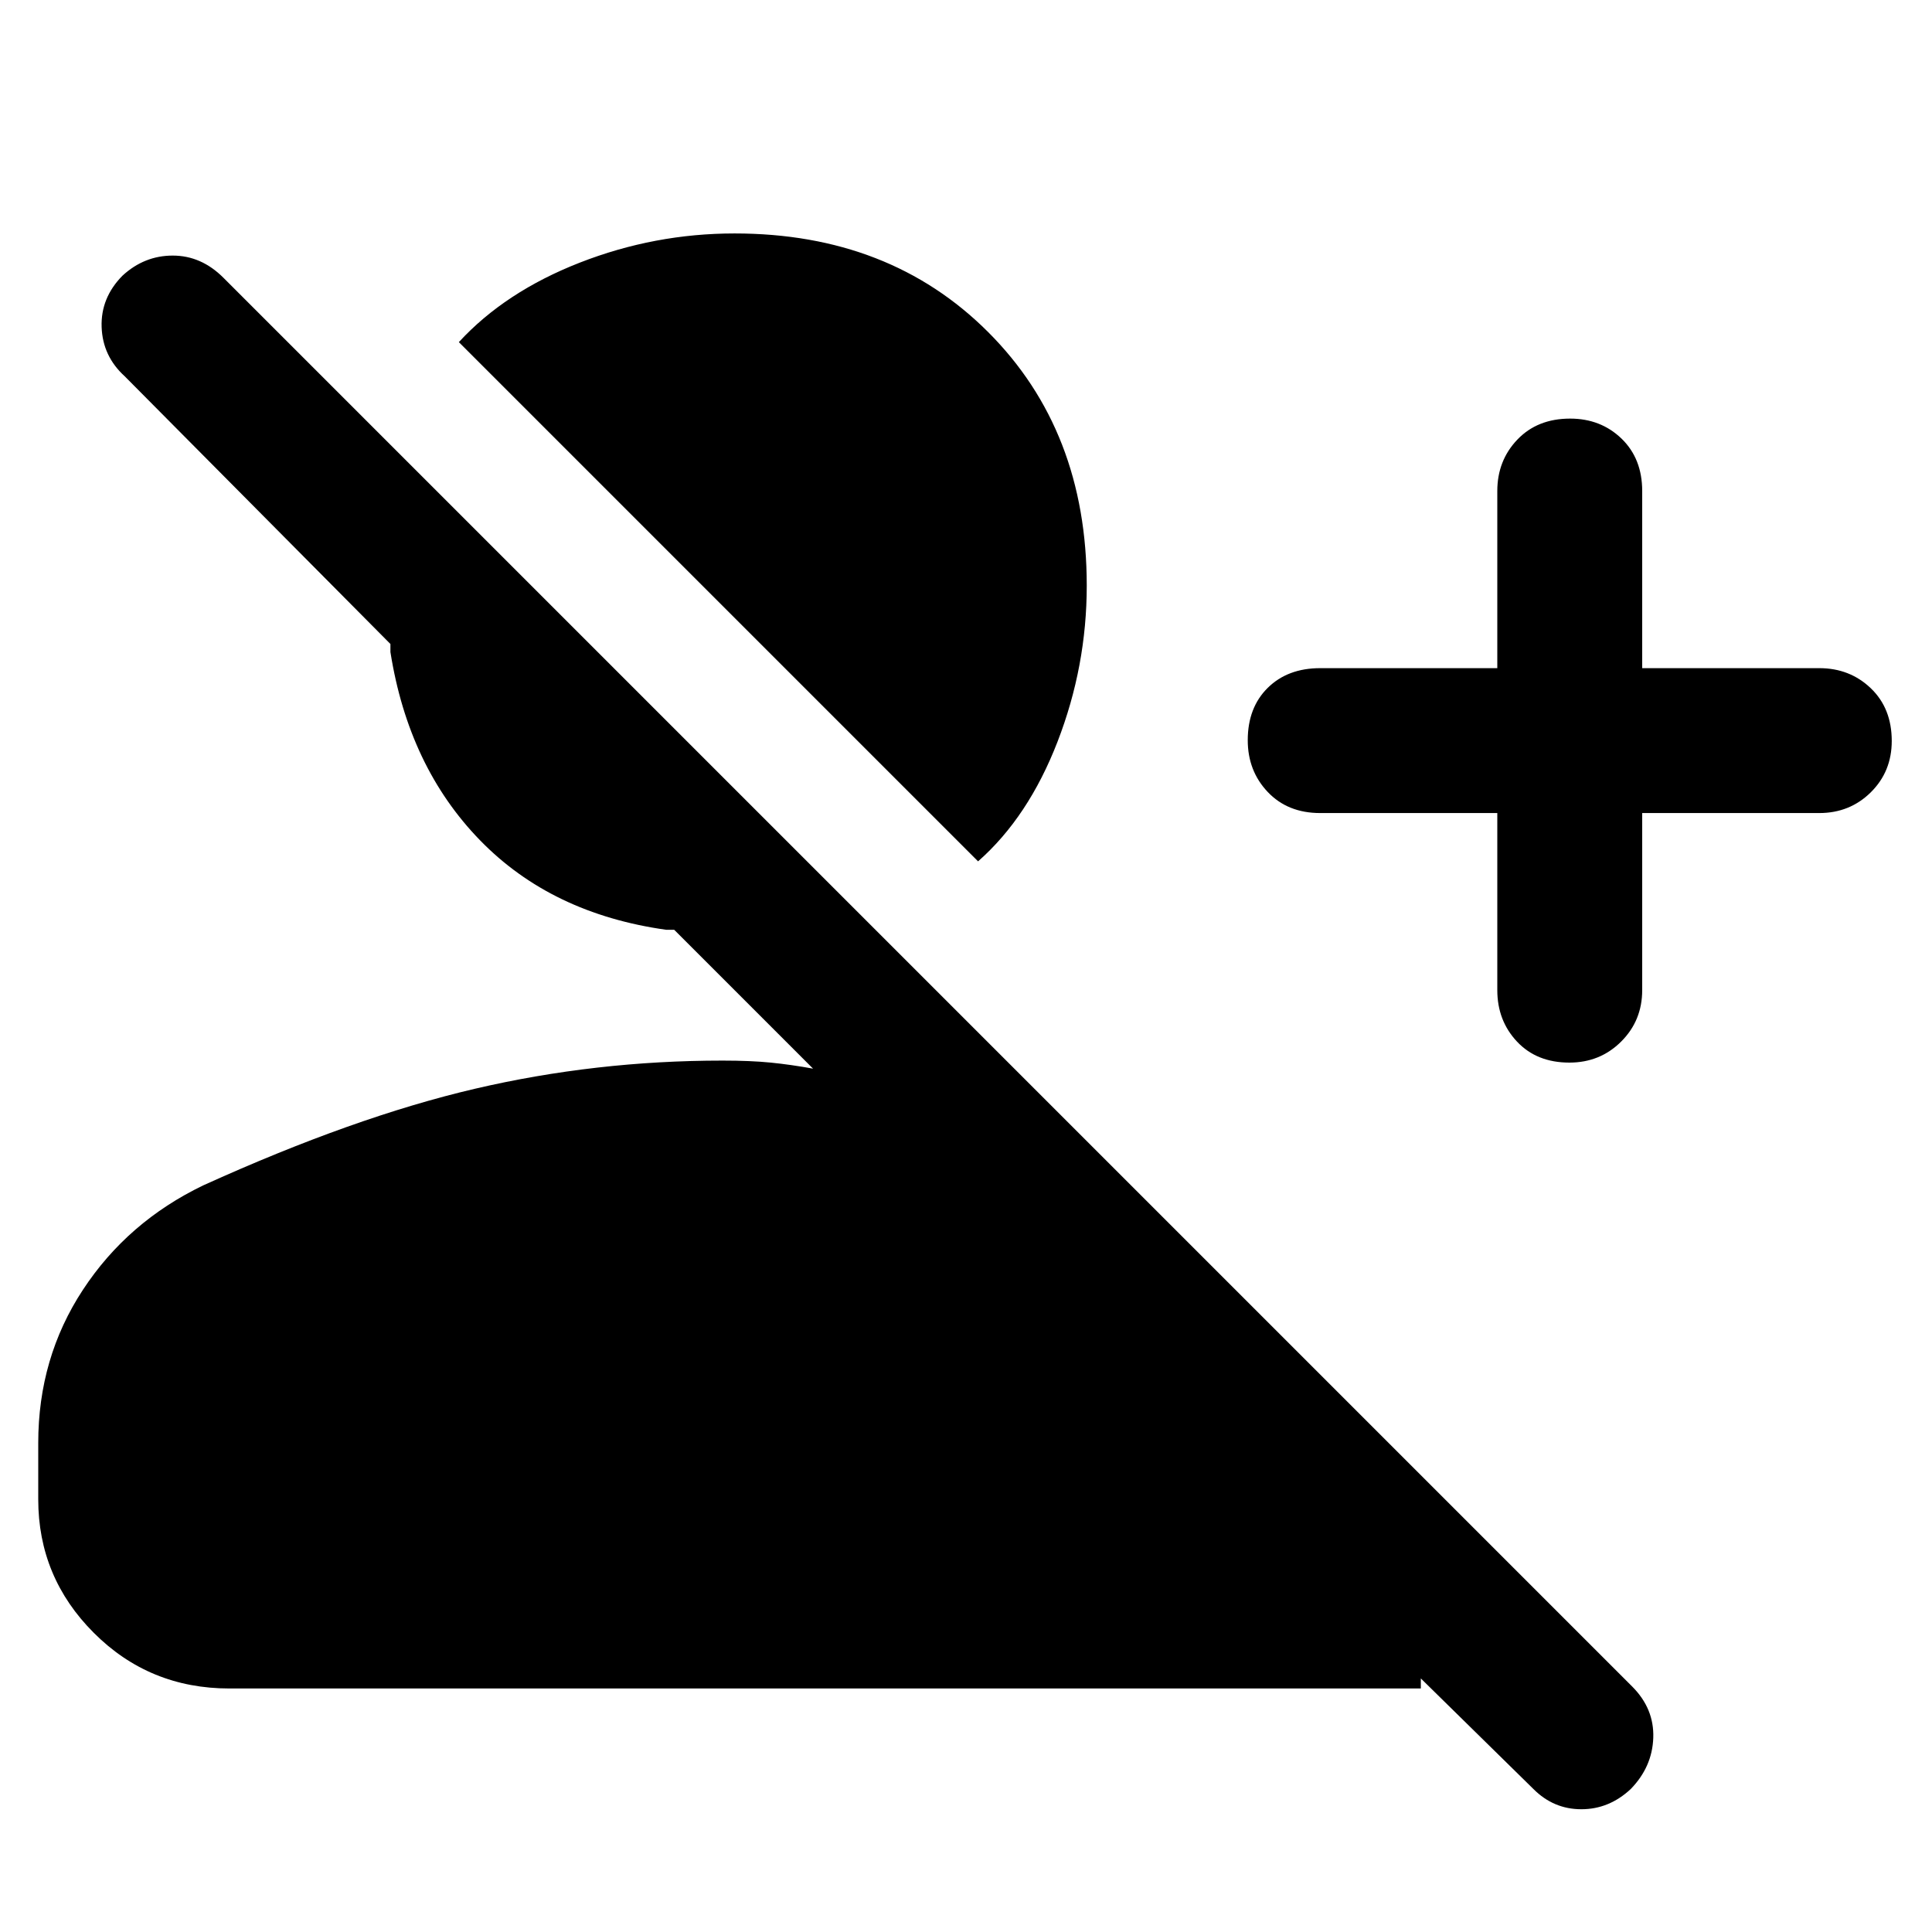 <svg xmlns="http://www.w3.org/2000/svg" height="48" viewBox="0 -960 960 960" width="48"><path d="m762-71-56-55v5H114q-39.75 0-67.37-27.63Q19-176.25 19-215v-28q0-42.3 22.2-76.1Q63.39-352.9 101-371q75-34 134.98-48 59.98-14 123.02-14 14 0 24 1t21 3l-69-69h-4q-57-8-92.5-44.5T194-636v-4L62-773q-11-10-11.5-24.5T60.84-823q10.84-10 25-10T111-822l700 700q11 11 10.5 25.5T810.26-71q-10.73 10-24.5 10Q772-61 762-71Zm-18-485h-88q-16.15 0-26.08-10.48-9.92-10.47-9.92-25.7 0-16.22 9.92-26.02 9.93-9.8 26.08-9.8h88v-88q0-15.15 9.98-25.58 9.97-10.42 26.2-10.42 15.22 0 25.52 9.92Q816-732.15 816-716v88h88q15.15 0 25.58 9.98 10.42 9.97 10.42 26.2 0 15.22-10.42 25.52Q919.15-556 904-556h-88v88q0 15.15-10.48 25.58Q795.05-432 779.82-432q-16.22 0-26.02-10.42Q744-452.85 744-468v-88Zm-258 24L228-790q23-25 60.1-39.5Q325.21-844 365-844q77 0 126 49t49 126q0 40-14.5 77.5T486-532Z"/></svg>